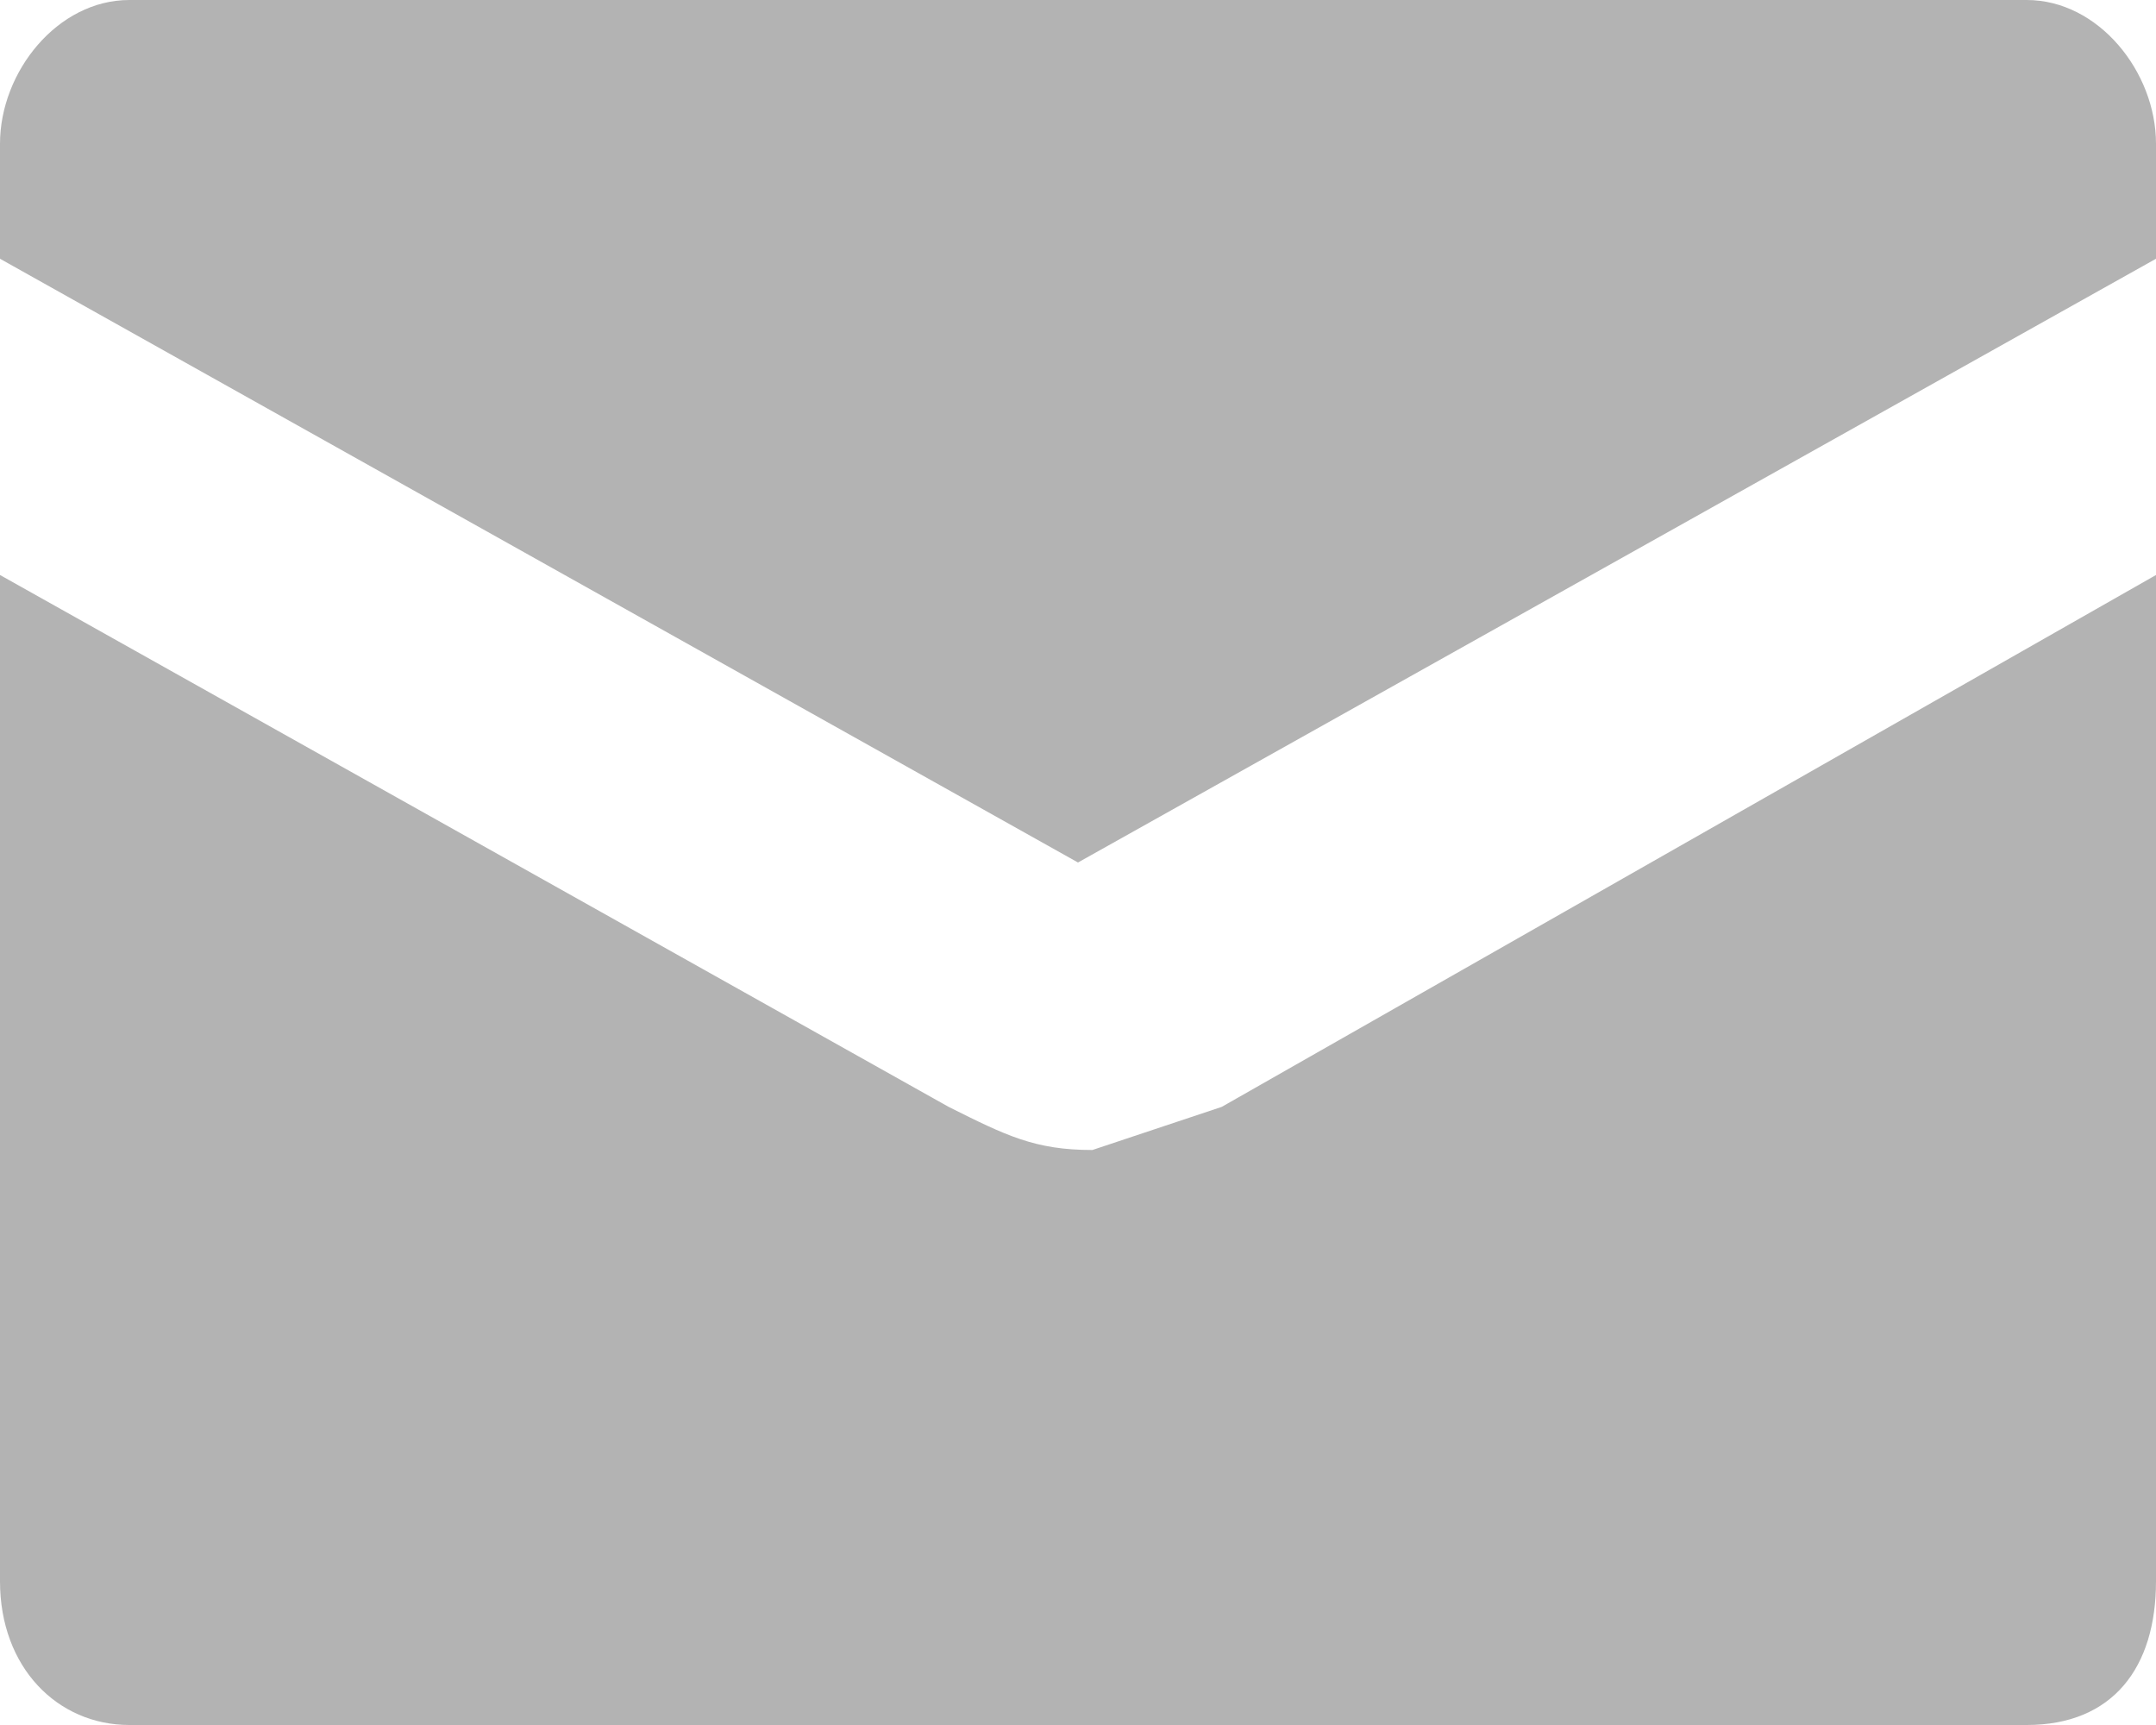 <svg width="15" height="12" fill="none" xmlns="http://www.w3.org/2000/svg"><g clip-path="url(#a)"><path d="M7.6 8c-.4 0-.6-.1-1-.3L0 4v7c0 .6.4 1 .9 1h13.2c.6 0 .9-.4.9-1V4L8.5 7.7l-.9.3Zm6.5-8H.9C.4 0 0 .5 0 1v.8L7.5 6 15 1.8V1c0-.5-.4-1-.9-1Z" fill="#B3B3B3"/></g><defs><clipPath id="a"><path fill="#fff" d="M0 0h15v12H0z"/></clipPath></defs></svg>